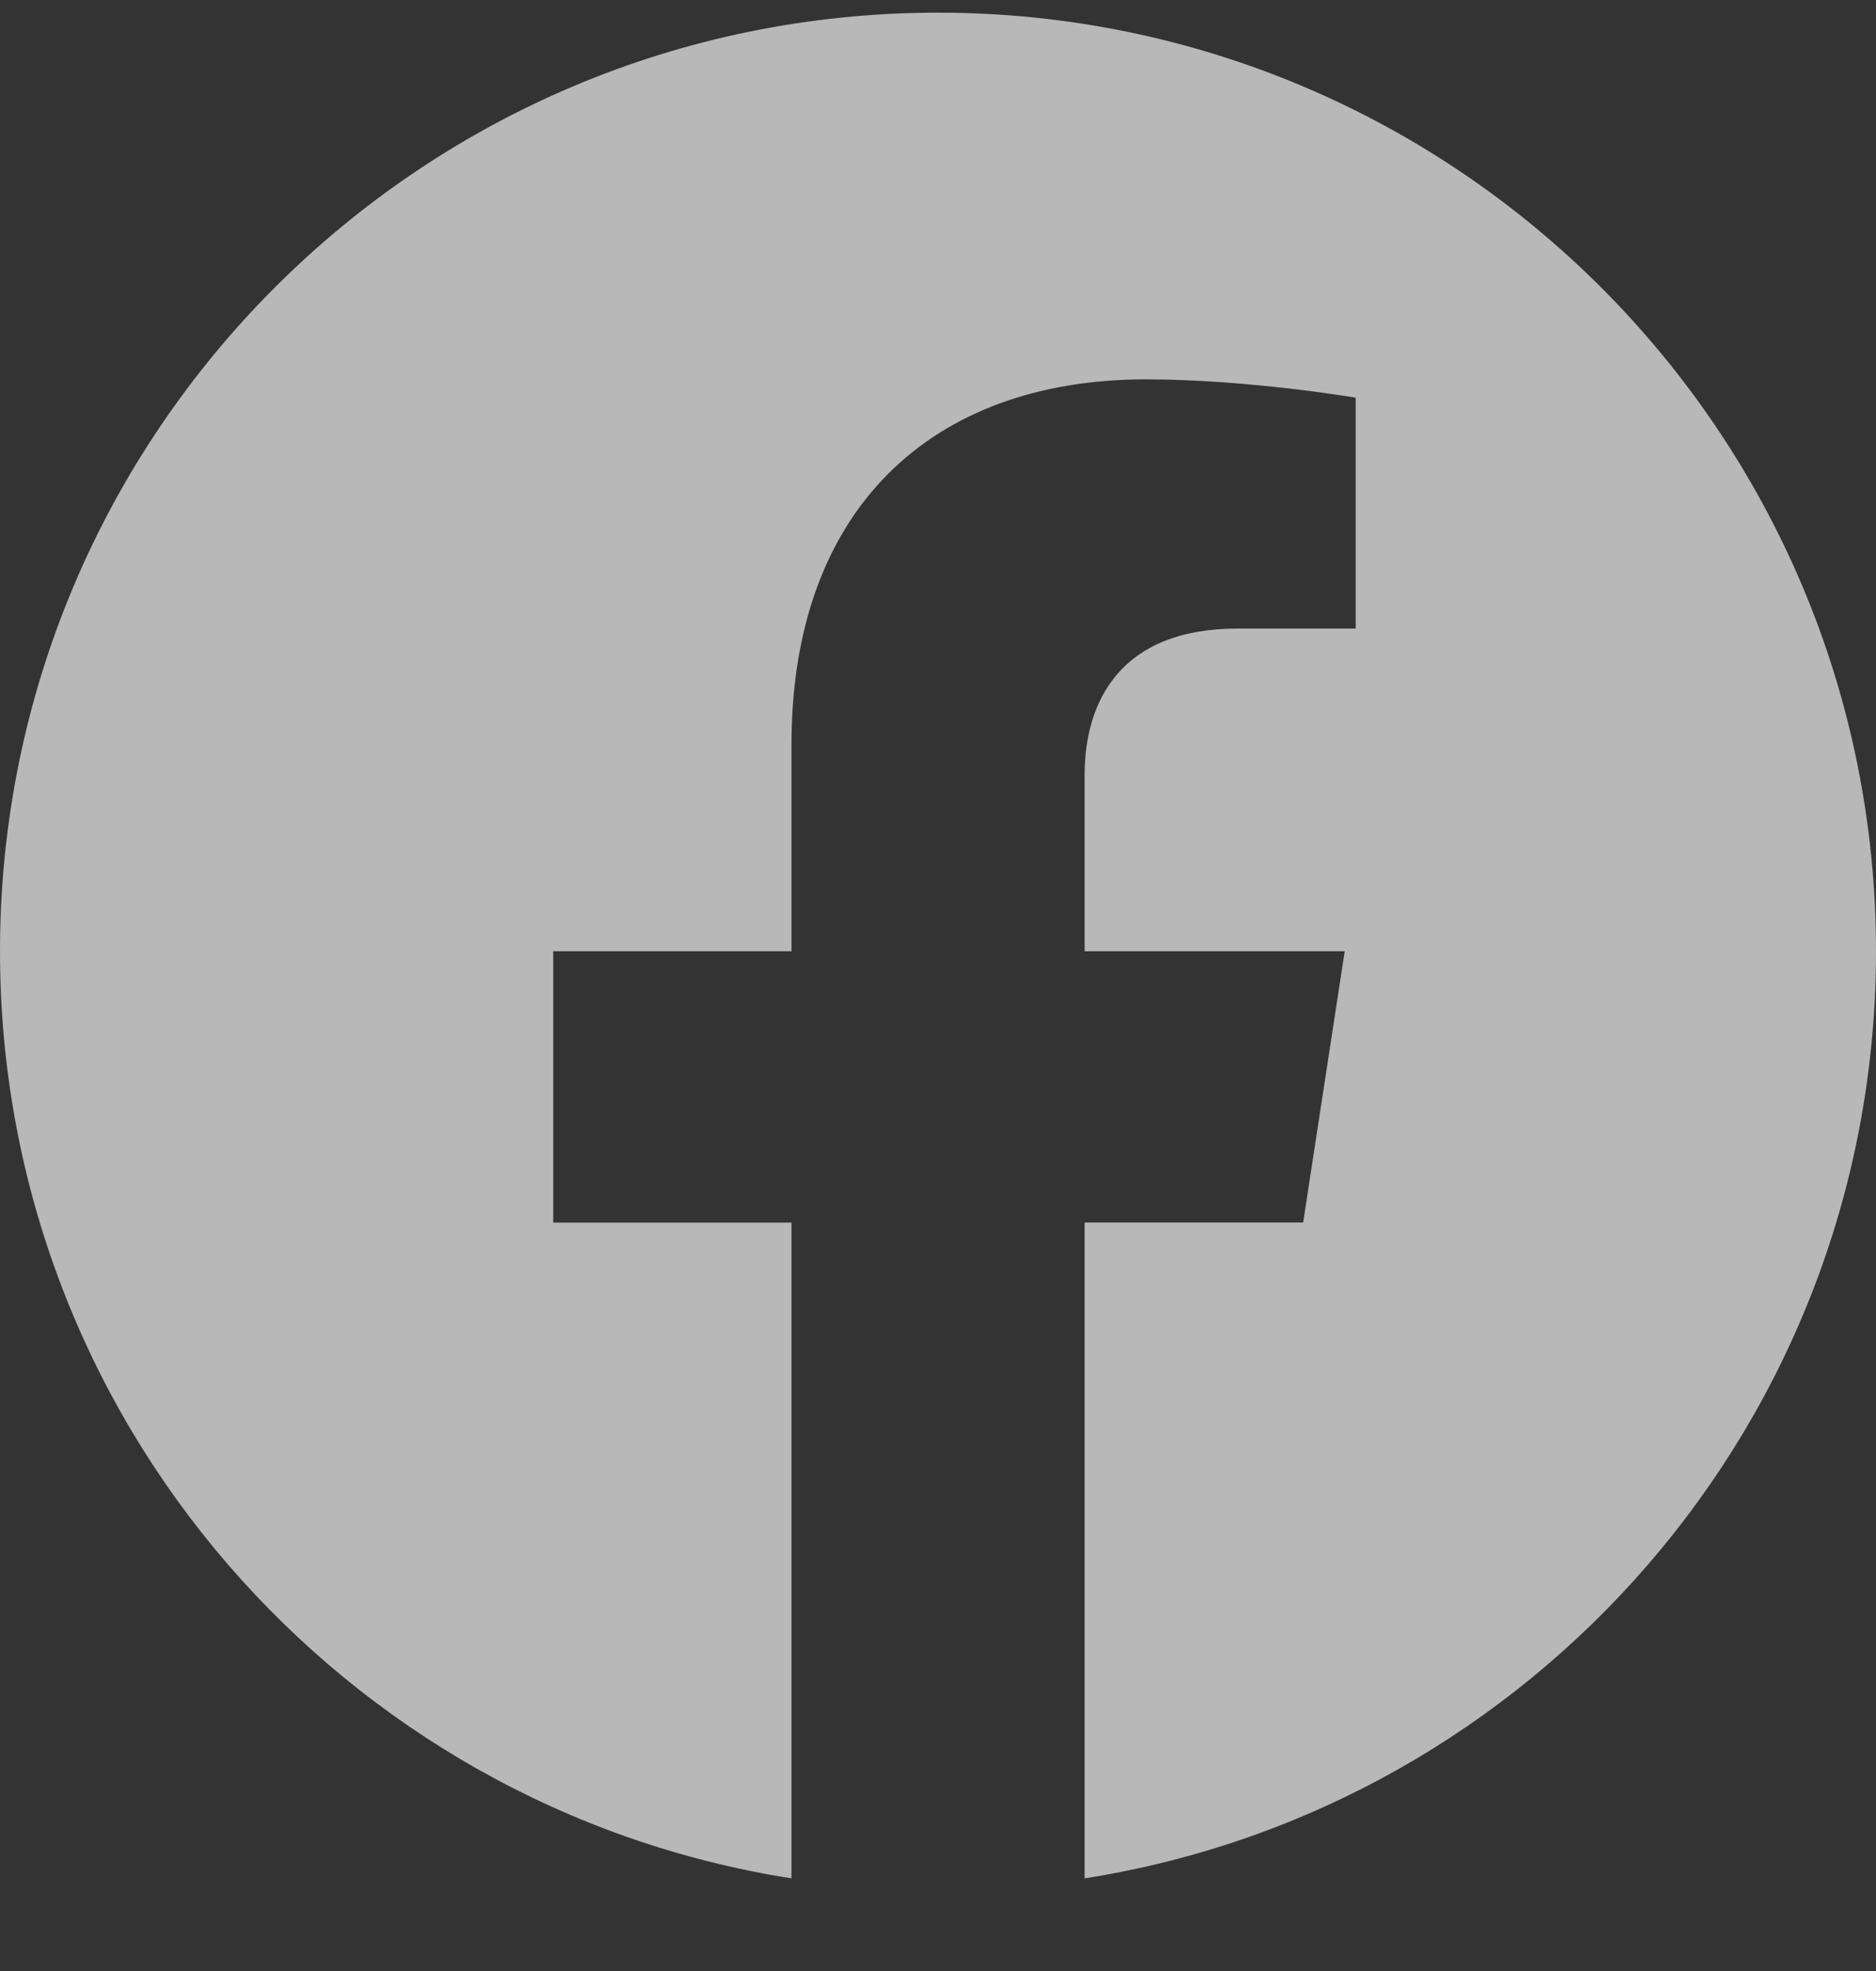 <svg width="20" height="21" viewBox="0 0 20 21" fill="none" xmlns="http://www.w3.org/2000/svg">
<rect x="0" y="0" width="20" height="21" fill="#333333" stroke="none"/>
<path fill-rule="evenodd" clip-rule="evenodd" d="M20 10.135C20 4.612 15.523 0.135 10 0.135C4.477 0.135 0 4.612 0 10.135C0 15.126 3.657 19.263 8.438 20.013V13.026H5.898V10.135H8.438V7.932C8.438 5.426 9.93 4.042 12.215 4.042C13.309 4.042 14.453 4.237 14.453 4.237V6.697H13.193C11.95 6.697 11.563 7.468 11.563 8.259V10.135H14.336L13.893 13.025H11.563V20.013C16.343 19.263 20 15.126 20 10.135Z" fill="white" fill-opacity="0.65"/>
</svg>
